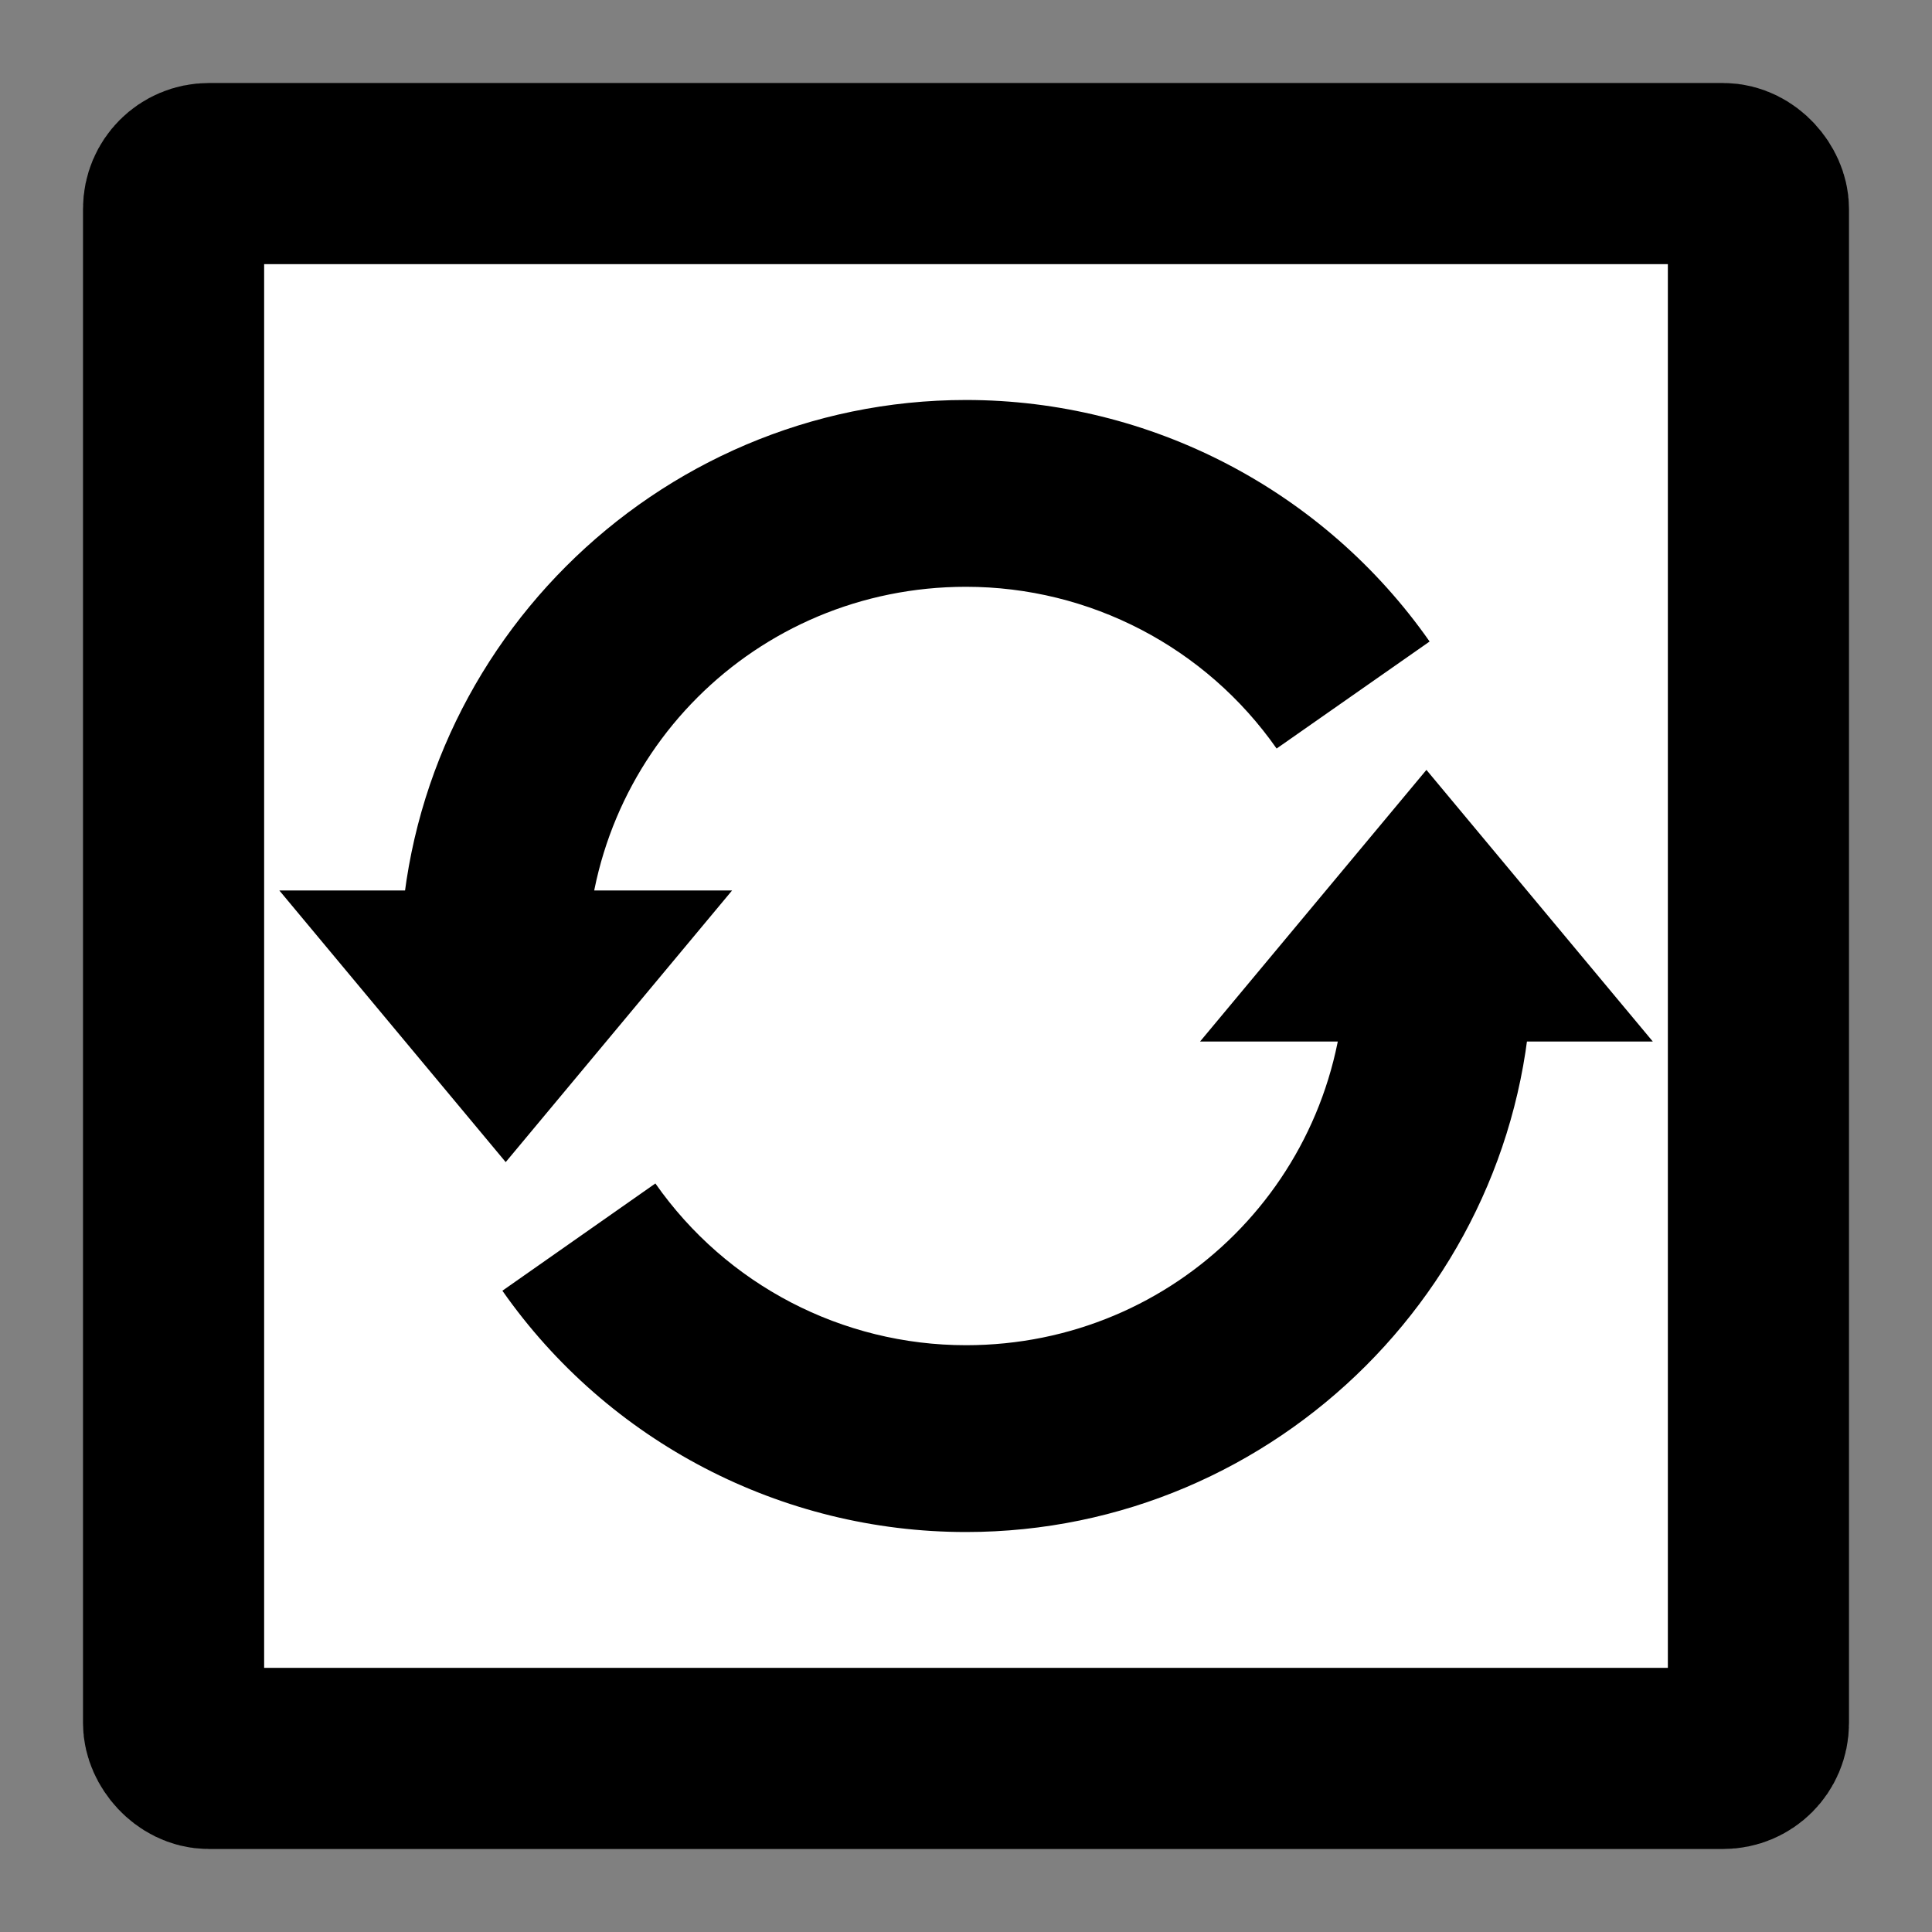 <?xml version="1.0" encoding="UTF-8" standalone="no"?>
<!-- Created with Inkscape (http://www.inkscape.org/) -->

<svg
   xmlns:dc="http://purl.org/dc/elements/1.1/"
   xmlns:cc="http://creativecommons.org/ns#"
   xmlns:rdf="http://www.w3.org/1999/02/22-rdf-syntax-ns#"
   xmlns:svg="http://www.w3.org/2000/svg"
   xmlns="http://www.w3.org/2000/svg"
   xmlns:xlink="http://www.w3.org/1999/xlink"
   xmlns:sodipodi="http://sodipodi.sourceforge.net/DTD/sodipodi-0.dtd"
   xmlns:inkscape="http://www.inkscape.org/namespaces/inkscape"
   width="256"
   height="256"
   id="svg2"
   version="1.1"
   inkscape:version="0.48.4 r9939"
   sodipodi:docname="ic_status_cancelled.svg"
   inkscape:export-filename="/home/marten/workspace/android-tasks/tasks/res/drawable-xhdpi/ic_status_cancelled.png"
   inkscape:export-xdpi="25.309999"
   inkscape:export-ydpi="25.309999">
  <rect width="100%" height="100%" fill="#808080" stroke="none"/>
  <defs
     id="defs4">
    <linearGradient
       inkscape:collect="always"
       xlink:href="#linearGradient3791-9"
       id="linearGradient3854-0"
       x1="33.881"
       y1="983.609"
       x2="33.881"
       y2="1045.423"
       gradientUnits="userSpaceOnUse" />
    <linearGradient
       id="linearGradient3791-9">
      <stop
         style="stop-color:#ffc40f;stop-opacity:1;"
         offset="0"
         id="stop3793-4" />
      <stop
         style="stop-color:#e6ae00;stop-opacity:1;"
         offset="1"
         id="stop3795-5" />
    </linearGradient>
    <linearGradient
       id="linearGradient3176">
      <stop
         style="stop-color:#ffc40f;stop-opacity:1;"
         offset="0"
         id="stop3178" />
      <stop
         style="stop-color:#e6ae00;stop-opacity:1;"
         offset="1"
         id="stop3180" />
    </linearGradient>
    <linearGradient
       id="linearGradient3183">
      <stop
         style="stop-color:#ffc40f;stop-opacity:1;"
         offset="0"
         id="stop3185" />
      <stop
         style="stop-color:#e6ae00;stop-opacity:1;"
         offset="1"
         id="stop3187" />
    </linearGradient>
    <linearGradient
       y2="1045.423"
       x2="33.881"
       y1="983.609"
       x1="33.881"
       gradientUnits="userSpaceOnUse"
       id="linearGradient3194"
       xlink:href="#linearGradient3791-9"
       inkscape:collect="always" />
    <linearGradient
       id="linearGradient3791-9-4">
      <stop
         style="stop-color:#ffc40f;stop-opacity:1;"
         offset="0"
         id="stop3793-4-4" />
      <stop
         style="stop-color:#e6ae00;stop-opacity:1;"
         offset="1"
         id="stop3795-5-7" />
    </linearGradient>
    <linearGradient
       inkscape:collect="always"
       xlink:href="#linearGradient3791-9-4"
       id="linearGradient3856-4-1"
       gradientUnits="userSpaceOnUse"
       x1="26.548"
       y1="1017.409"
       x2="45.452"
       y2="1017.409" />
    <linearGradient
       id="linearGradient3252">
      <stop
         style="stop-color:#ffc40f;stop-opacity:1;"
         offset="0"
         id="stop3254" />
      <stop
         style="stop-color:#e6ae00;stop-opacity:1;"
         offset="1"
         id="stop3256" />
    </linearGradient>
  </defs>
  <sodipodi:namedview
     id="base"
     pagecolor="#ffffff"
     bordercolor="#666666"
     borderopacity="1.0"
     inkscape:pageopacity="0.0"
     inkscape:pageshadow="2"
     inkscape:zoom="1.4"
     inkscape:cx="79.718501"
     inkscape:cy="125.0574"
     inkscape:document-units="px"
     inkscape:current-layer="layer1"
     showgrid="false"
     inkscape:window-width="1366"
     inkscape:window-height="747"
     inkscape:window-x="0"
     inkscape:window-y="21"
     inkscape:window-maximized="1" />
  <g
     inkscape:label="Ebene 1"
     inkscape:groupmode="layer"
     id="layer1"
     transform="translate(0,-796.362)">
    <rect
       style="fill:#ffffff;fill-opacity:1;stroke:#000000;stroke-width:24;stroke-miterlimit:4;stroke-opacity:1;stroke-dasharray:none"
       id="rect4173"
       width="210"
       height="210"
       x="23"
       y="819.362"
       ry="4.664" />
    <path
       style="font-size:medium;font-style:normal;font-variant:normal;font-weight:normal;font-stretch:normal;text-indent:0;text-align:start;text-decoration:none;line-height:normal;letter-spacing:normal;word-spacing:normal;text-transform:none;direction:ltr;block-progression:tb;writing-mode:lr-tb;text-anchor:start;baseline-shift:baseline;color:#000000;fill:#000000;fill-opacity:1;fill-rule:nonzero;stroke:none;stroke-width:24;marker:none;visibility:visible;display:inline;overflow:visible;enable-background:accumulate;font-family:Sans;-inkscape-font-specification:Sans"
       d="m 128,849.362 c -41.272,0 -75,33.728 -75,75 l 24.753,0 c 1e-6,-27.895 22.352,-50.247 50.247,-50.247 16.405,0 31.748,7.995 41.158,21.433 l 20.273,-14.181 C 175.404,861.334 152.455,849.362 128,849.362 z m 50.247,75 c 0,27.895 -22.352,50.247 -50.247,50.247 -16.405,0 -31.748,-7.995 -41.158,-21.433 l -20.273,14.214 c 14.027,20.033 36.976,31.973 61.431,31.973 41.272,0 75,-33.728 75,-75 l -24.753,0 z"
       id="path4252"
       inkscape:connector-curvature="0" />
    <path
       sodipodi:type="star"
       style="fill:#000000;fill-opacity:1;stroke:none"
       id="path4256"
       sodipodi:sides="3"
       sodipodi:cx="-95"
       sodipodi:cy="96.714287"
       sodipodi:r1="52.162422"
       sodipodi:r2="26.081211"
       sodipodi:arg1="1.5707963"
       sodipodi:arg2="2.6179939"
       inkscape:flatsided="false"
       inkscape:rounded="0"
       inkscape:randomized="0"
       d="m -95,148.877 -22.587,-39.122 -22.587,-39.122 45.174,-10e-7 45.174,-10e-7 -22.587,39.122 z"
       transform="matrix(0.664,0,0,-0.46,252.089,966.861)"
       inkscape:transform-center-y="-5.9999675" />
    <path
       inkscape:transform-center-y="5.9999708"
       transform="matrix(0.664,0,0,0.46,130.089,881.864)"
       d="m -95,148.877 -22.587,-39.122 -22.587,-39.122 45.174,-10e-7 45.174,-10e-7 -22.587,39.122 z"
       inkscape:randomized="0"
       inkscape:rounded="0"
       inkscape:flatsided="false"
       sodipodi:arg2="2.6179939"
       sodipodi:arg1="1.5707963"
       sodipodi:r2="26.081211"
       sodipodi:r1="52.162422"
       sodipodi:cy="96.714287"
       sodipodi:cx="-95"
       sodipodi:sides="3"
       id="path4258"
       style="fill:#000000;fill-opacity:1;stroke:none"
       sodipodi:type="star" />
  </g>
</svg>
